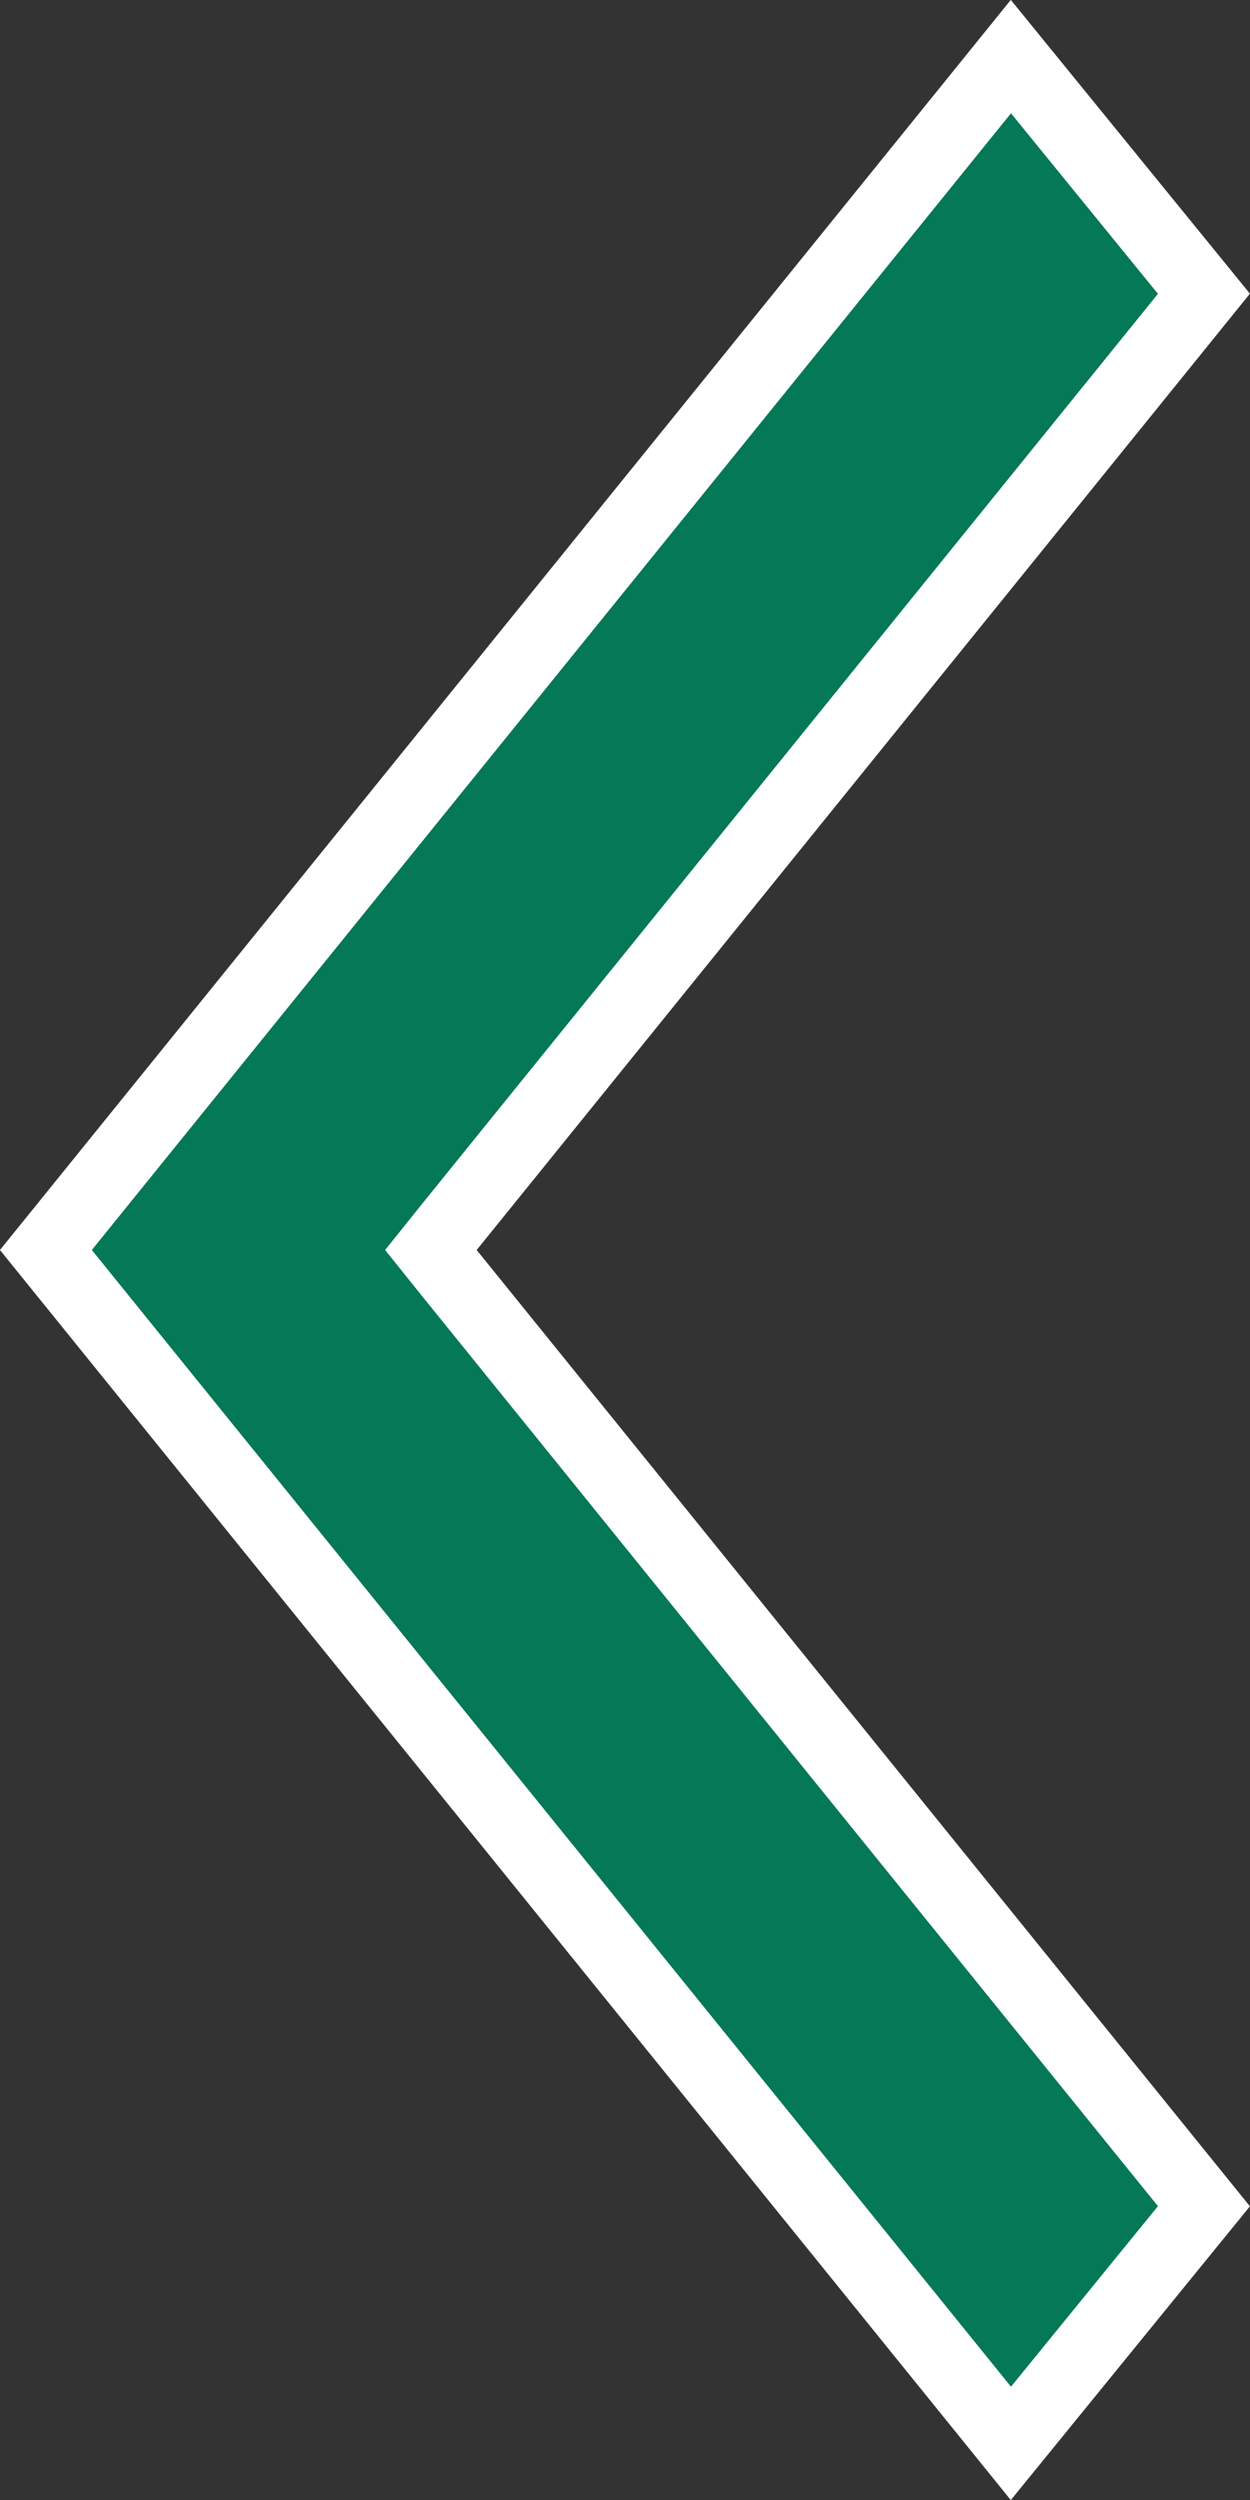 <svg width="7" height="14" viewBox="0 0 7 14" fill="none" xmlns="http://www.w3.org/2000/svg">
  <rect x="0" y="0" width="7" height="14" fill="#333333" stroke="none"/>
  <path d="M0.257 7L5.661 0.317L6.742 1.645L2.514 6.874L2.413 7L2.514 7.126L6.742 12.355L5.661 13.683L0.257 7Z" fill="#047857" stroke="white" stroke-width="0.4" />
</svg>